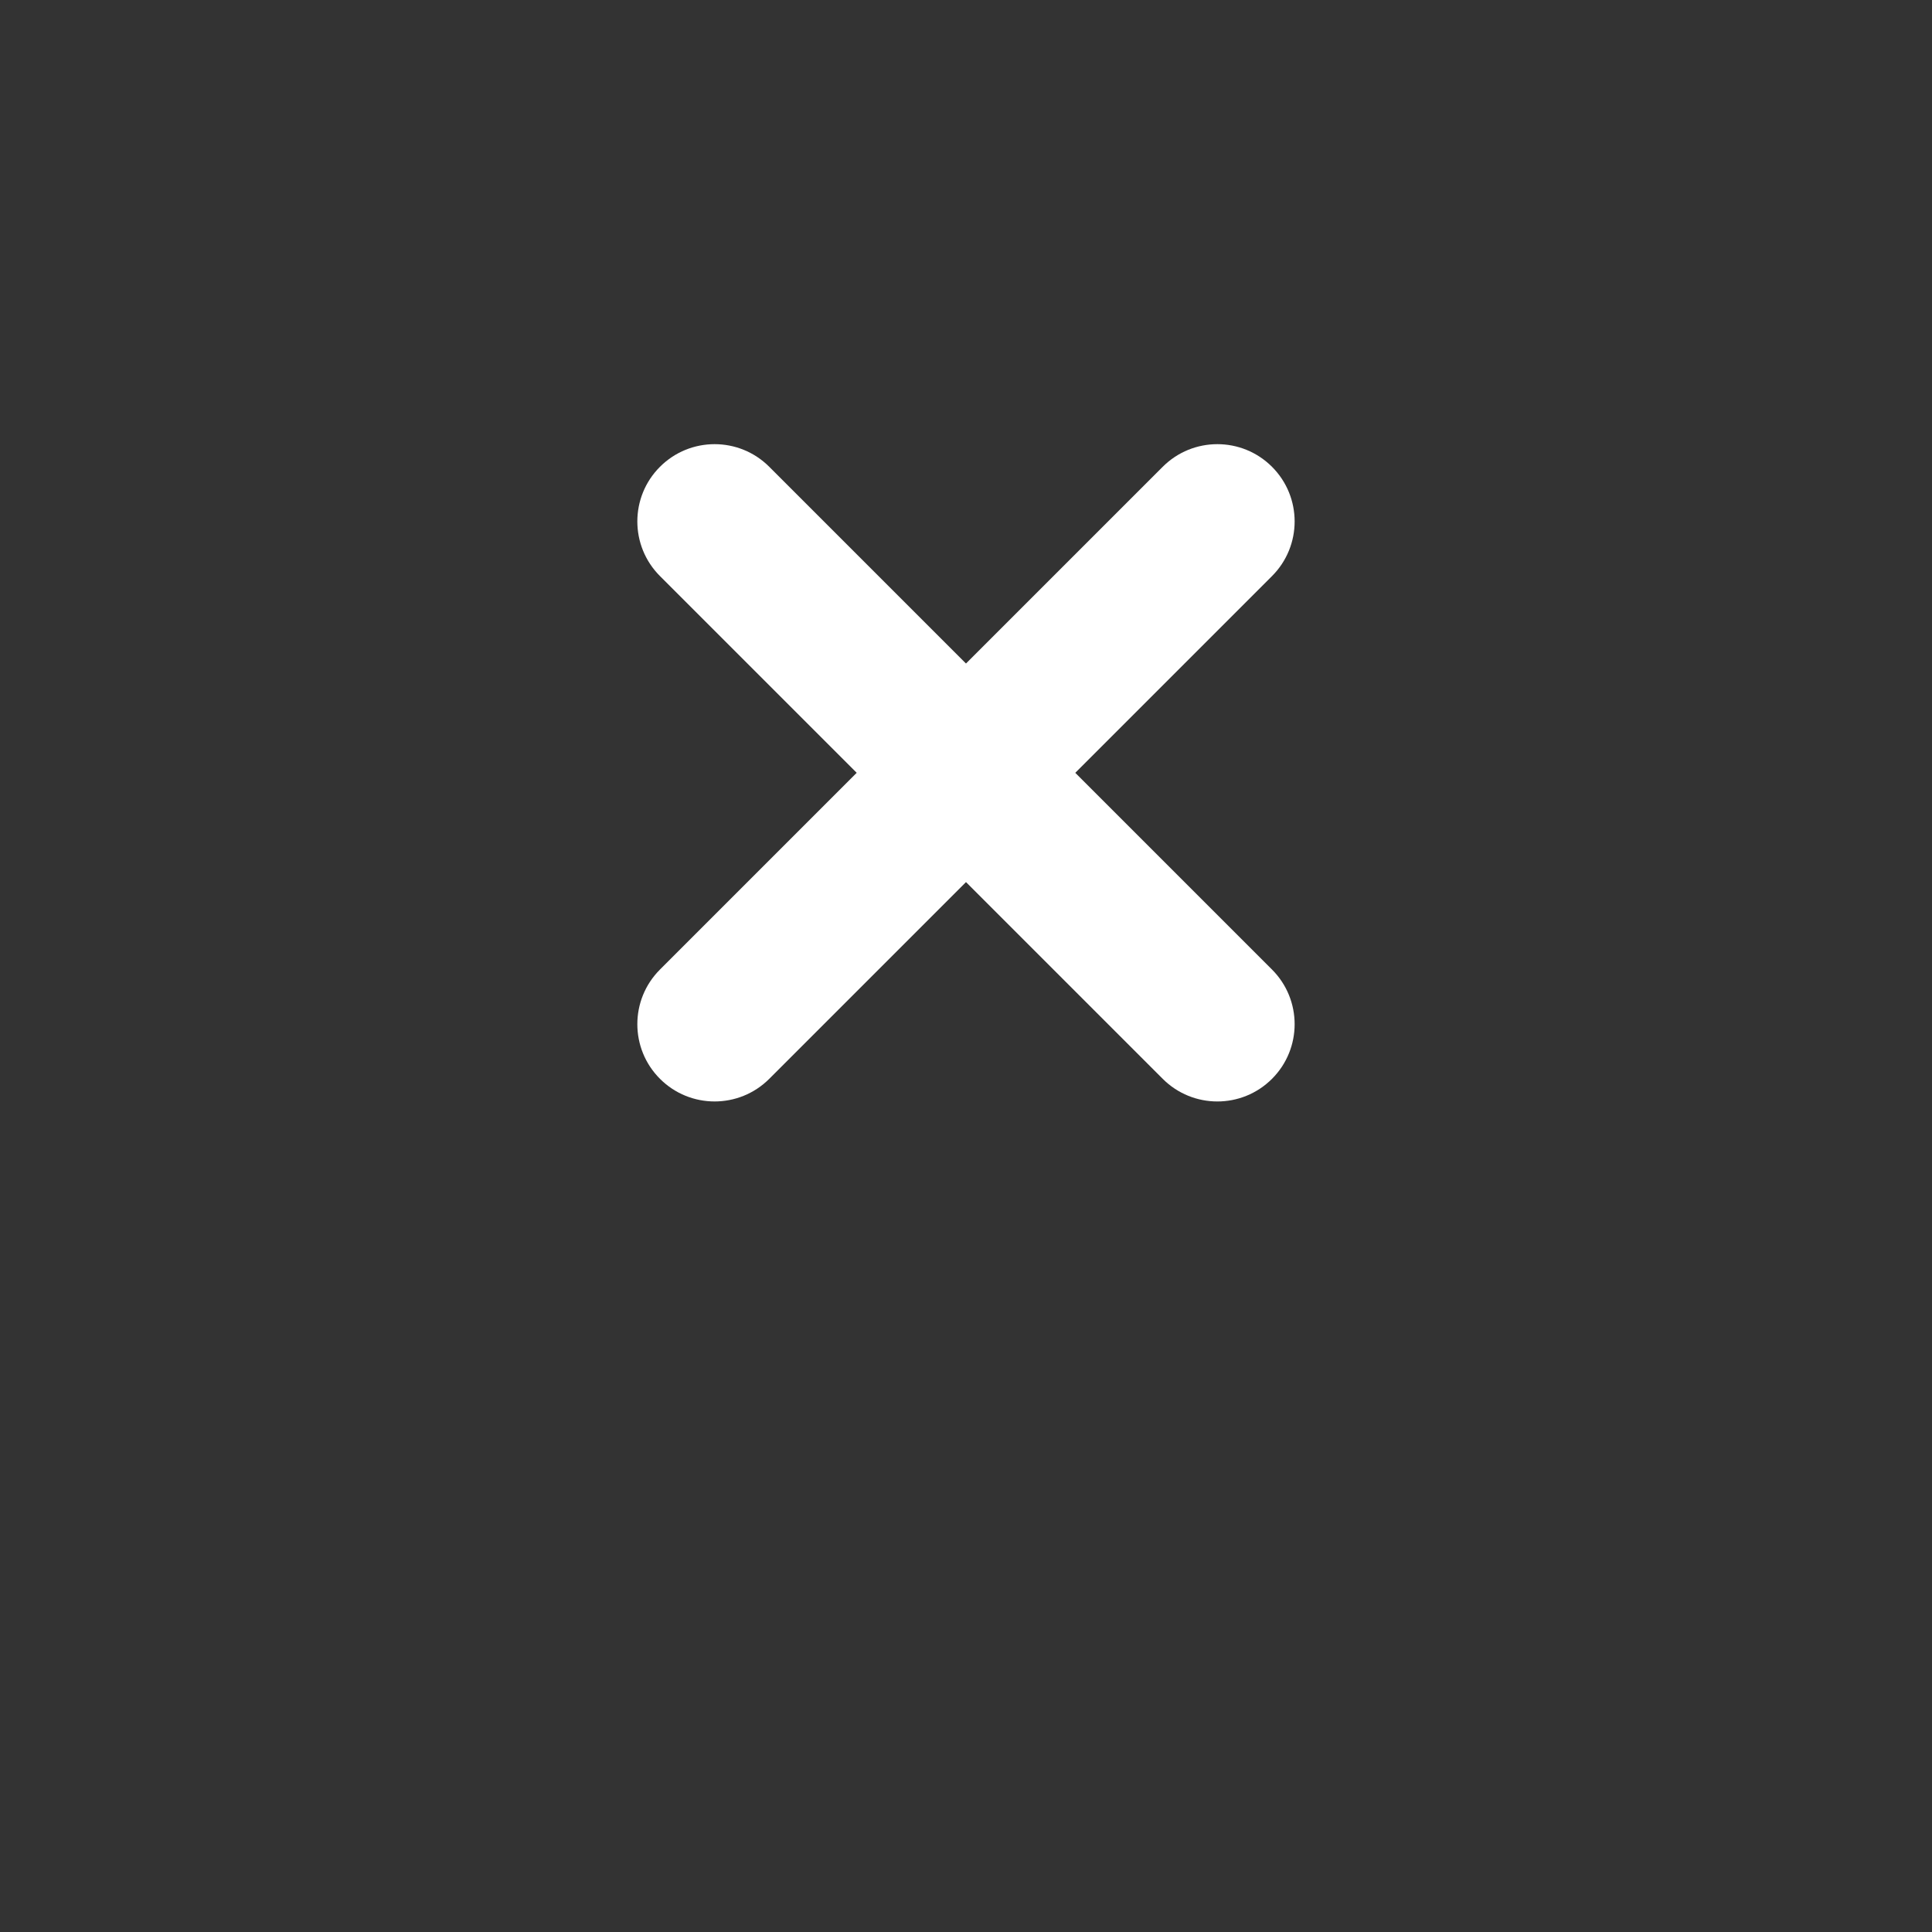 <?xml version="1.0" encoding="UTF-8"?>
<svg width="700pt" height="700pt" version="1.1" viewBox="0 0 700 700" xmlns="http://www.w3.org/2000/svg">
  <rect x="0" y="0" width="700" height="700" fill="#333333" stroke="none"/>
  <path d="m239.12 169.13c10.934-10.934 28.664-10.934 39.598 0l71.277 71.277 71.277-71.277c10.934-10.934 28.664-10.934 39.598 0s10.934 28.664 0 39.598l-71.277 71.277 71.277 71.277c10.934 10.934 10.934 28.664 0 39.598s-28.664 10.934-39.598 0l-71.277-71.281-71.277 71.277c-10.934 10.934-28.664 10.934-39.598 0s-10.934-28.664 0-39.598l71.277-71.277-71.277-71.277c-10.934-10.934-10.934-28.664 0-39.598z" fill="white"/>
</svg>
